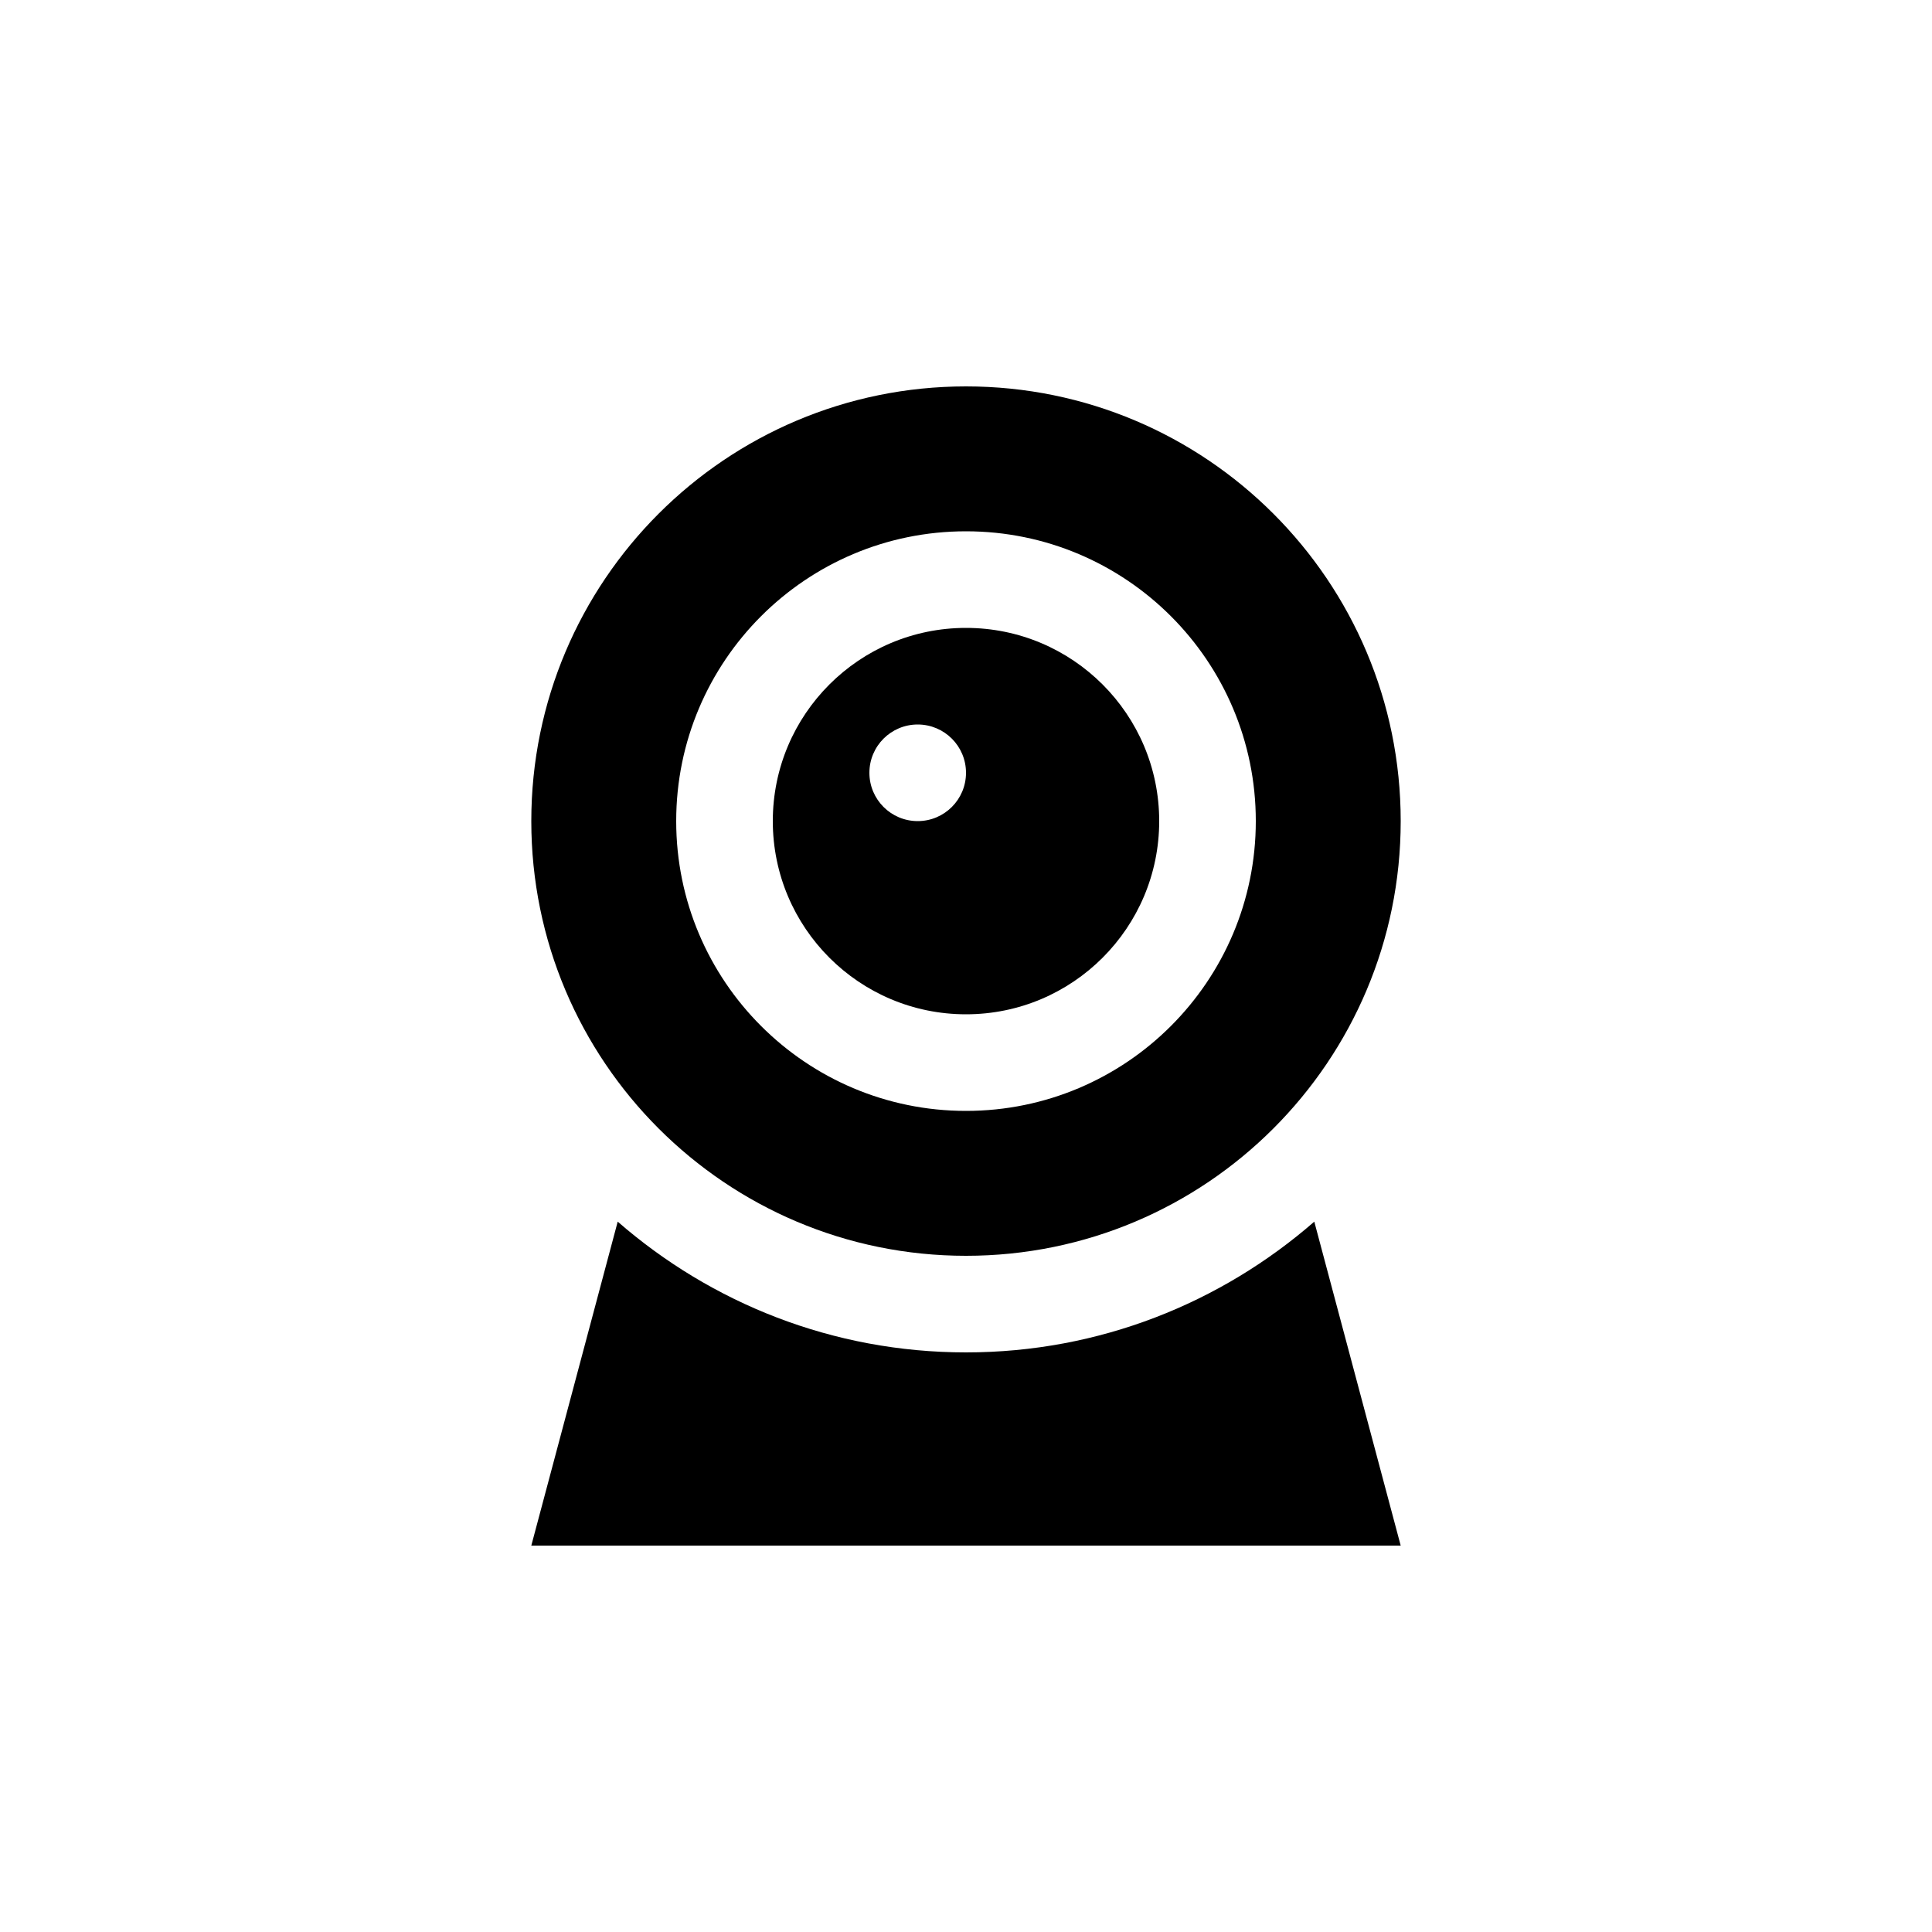 <?xml version="1.0" encoding="utf-8"?>
<!-- Generator: Adobe Illustrator 15.1.0, SVG Export Plug-In  -->
<!DOCTYPE svg PUBLIC "-//W3C//DTD SVG 1.1//EN" "http://www.w3.org/Graphics/SVG/1.1/DTD/svg11.dtd">
<svg version="1.1"
	 xmlns="http://www.w3.org/2000/svg" xmlns:xlink="http://www.w3.org/1999/xlink" xmlns:a="http://ns.adobe.com/AdobeSVGViewerExtensions/3.0/"
	 x="0px" y="0px" width="40px" height="40px" viewBox="0 0 40 40" overflow="visible" enable-background="new 0 0 40 40"
	 xml:space="preserve">
<defs>
</defs>
<path fill-rule="evenodd" clip-rule="evenodd" d="M20,21c2.209,0,4-1.791,4-4s-1.791-4-4-4s-4,1.791-4,4S17.791,21,20,21z M19,15
	c0.552,0,1,0.447,1,1s-0.448,1-1,1s-1-0.447-1-1S18.448,15,19,15z M20,28c-2.762,0-5.28-1.025-7.211-2.707L11,32h18l-1.789-6.707
	C25.28,26.975,22.762,28,20,28z M20,26c4.971,0,9-4.029,9-9s-4.029-9-9-9s-9,4.029-9,9S15.029,26,20,26z M20,11c3.313,0,6,2.687,6,6
	s-2.687,6-6,6s-6-2.687-6-6S16.687,11,20,11z"/>
</svg>